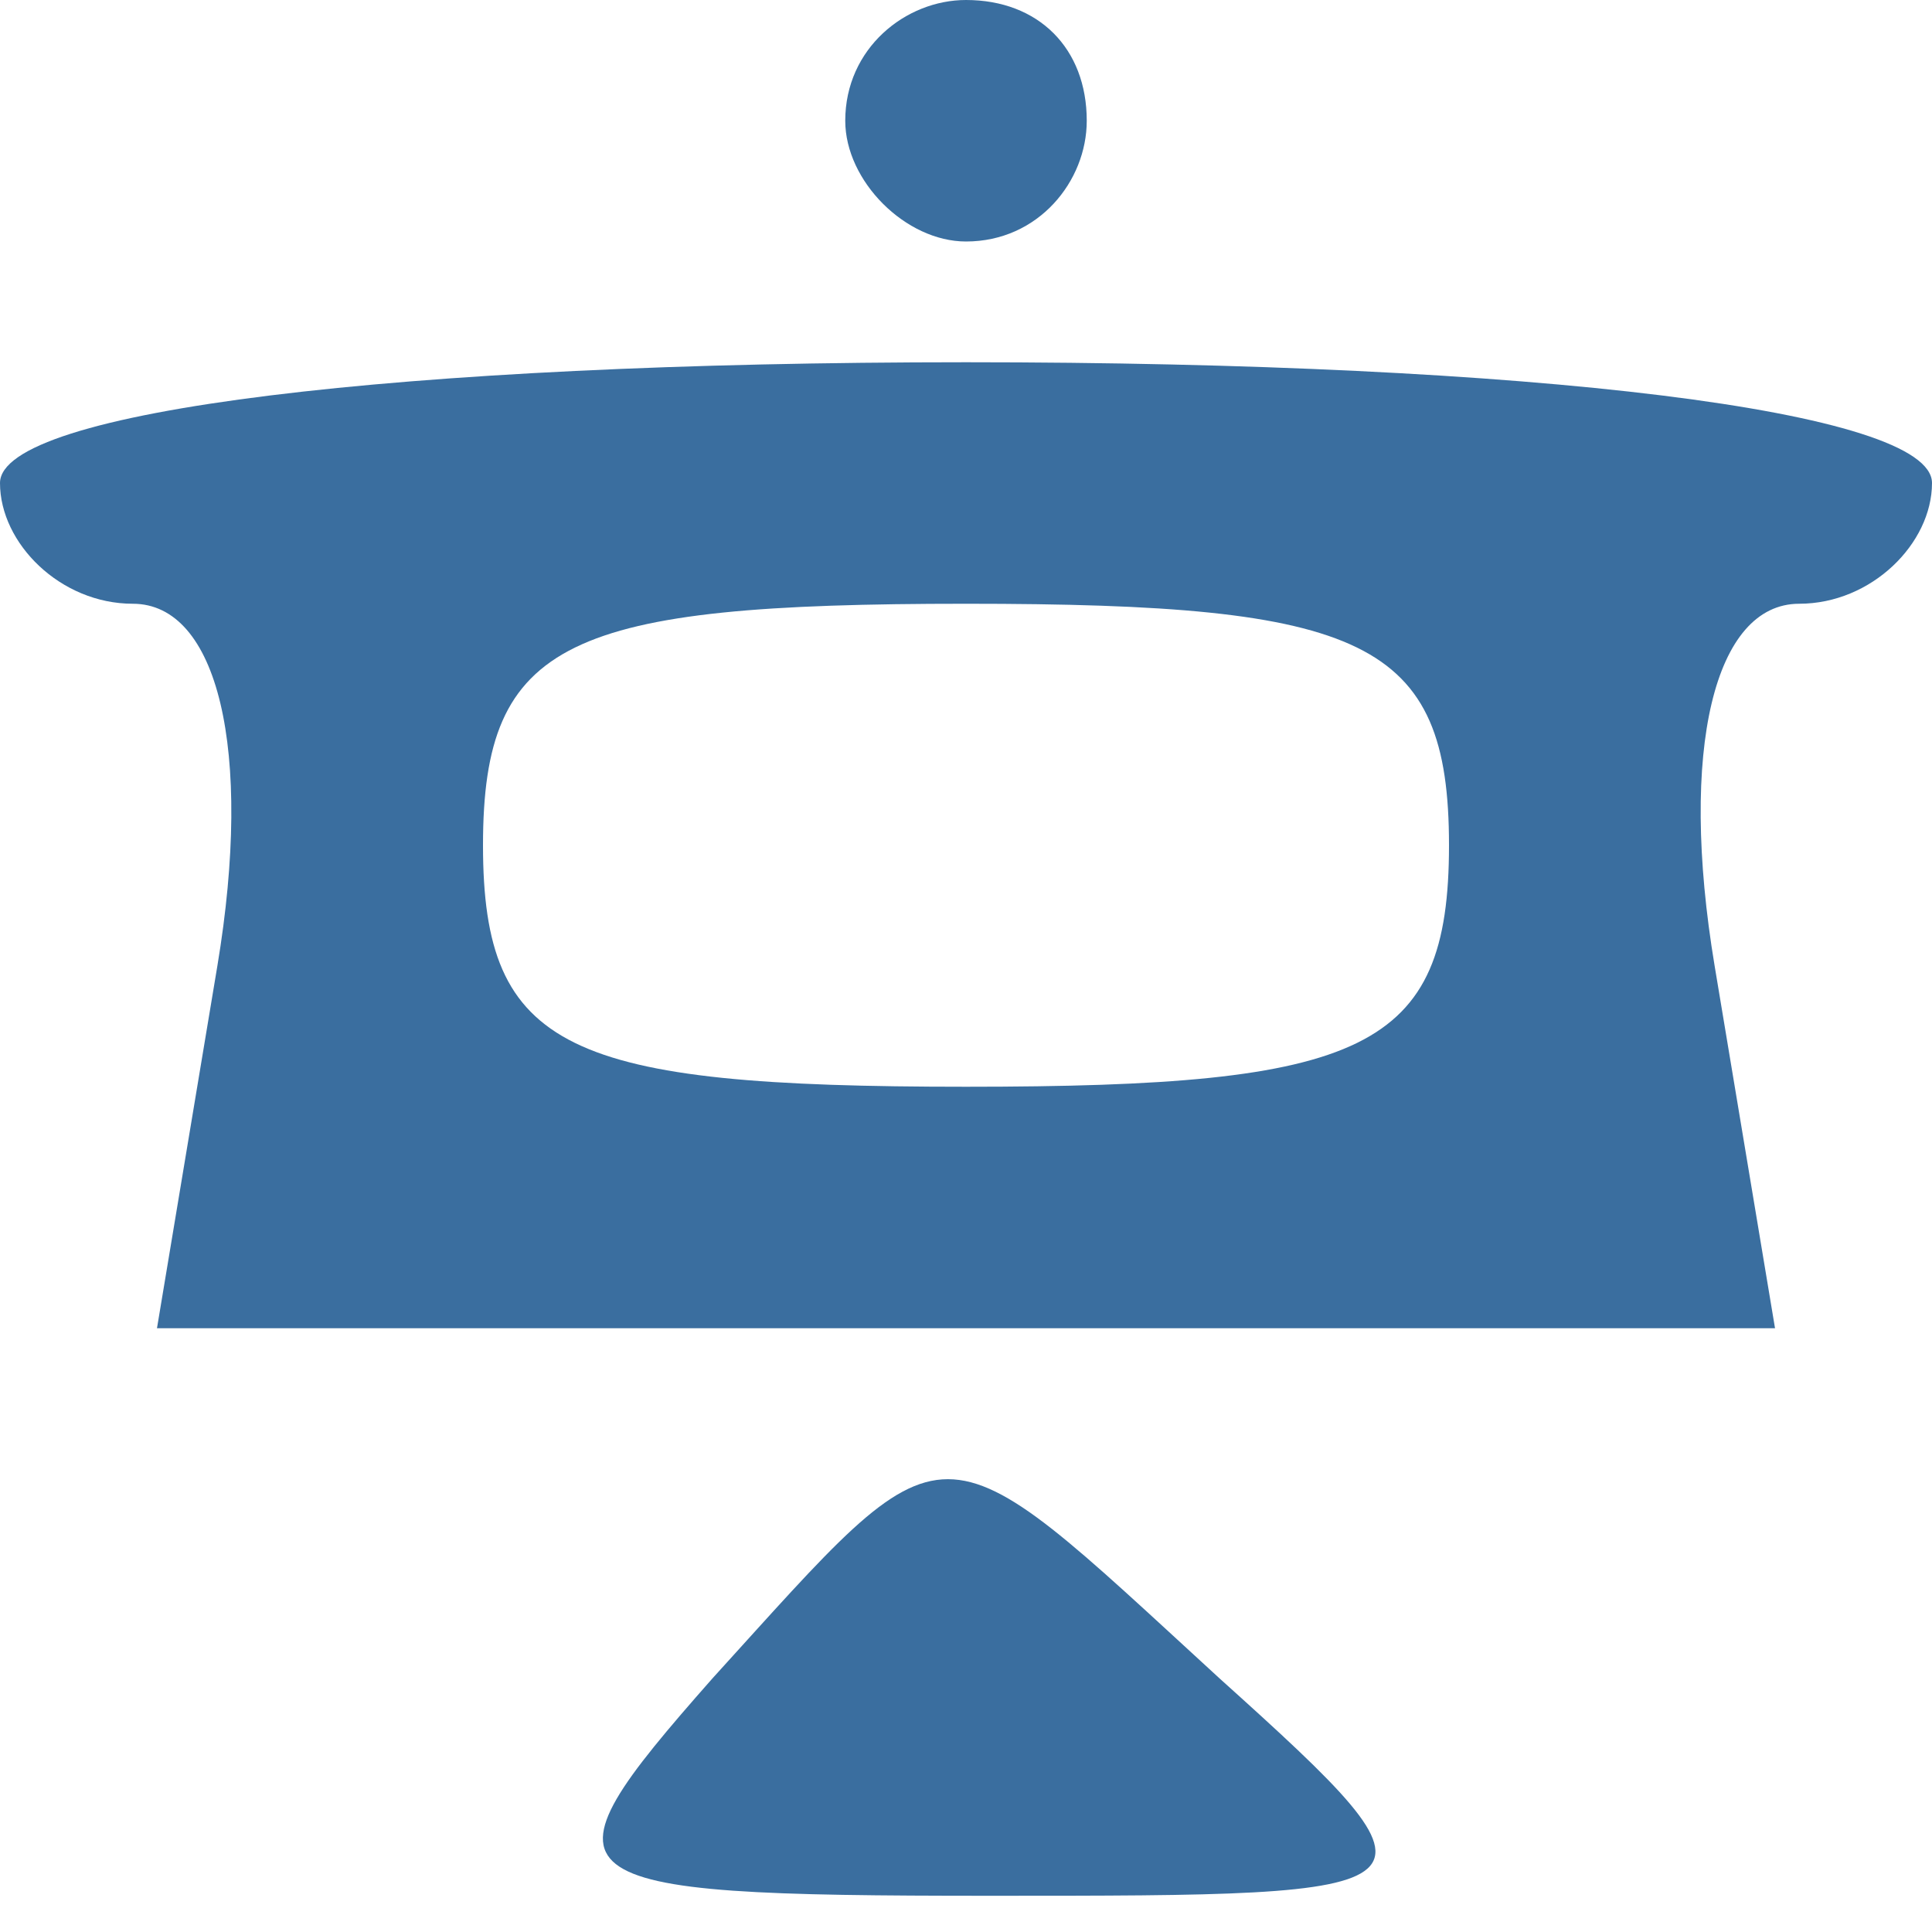 <?xml version="1.0" standalone="no"?>
<!DOCTYPE svg PUBLIC "-//W3C//DTD SVG 20010904//EN"
 "http://www.w3.org/TR/2001/REC-SVG-20010904/DTD/svg10.dtd">
<svg version="1.0" xmlns="http://www.w3.org/2000/svg"
 width="16pt" height="16pt" viewBox="0 0 16 16"
 preserveAspectRatio="xMidYMid meet">

<g transform="translate(0,16) scale(0.1,-0.1)"
fill="#3a6e9f" stroke="none">
<path d="M70 150 c0 -5 5 -10 10 -10 6 0 10 5 10 10 0 6 -4 10 -10 10 -5 0
-10 -4 -10 -10z"/>
<path d="M0 120 c0 -5 5 -10 11 -10 7 0 10 -12 7 -30 l-5 -30 67 0 67 0 -5 30
c-3 18 0 30 7 30 6 0 11 5 11 10 0 6 -33 10 -80 10 -47 0 -80 -4 -80 -10z
m120 -30 c0 -17 -7 -20 -40 -20 -33 0 -40 3 -40 20 0 17 7 20 40 20 33 0 40
-3 40 -20z"/>
<path d="M59 21 c-15 -17 -14 -18 23 -18 38 0 39 0 19 18 -24 22 -22 22 -42 0z"/>
</g>
</svg>
